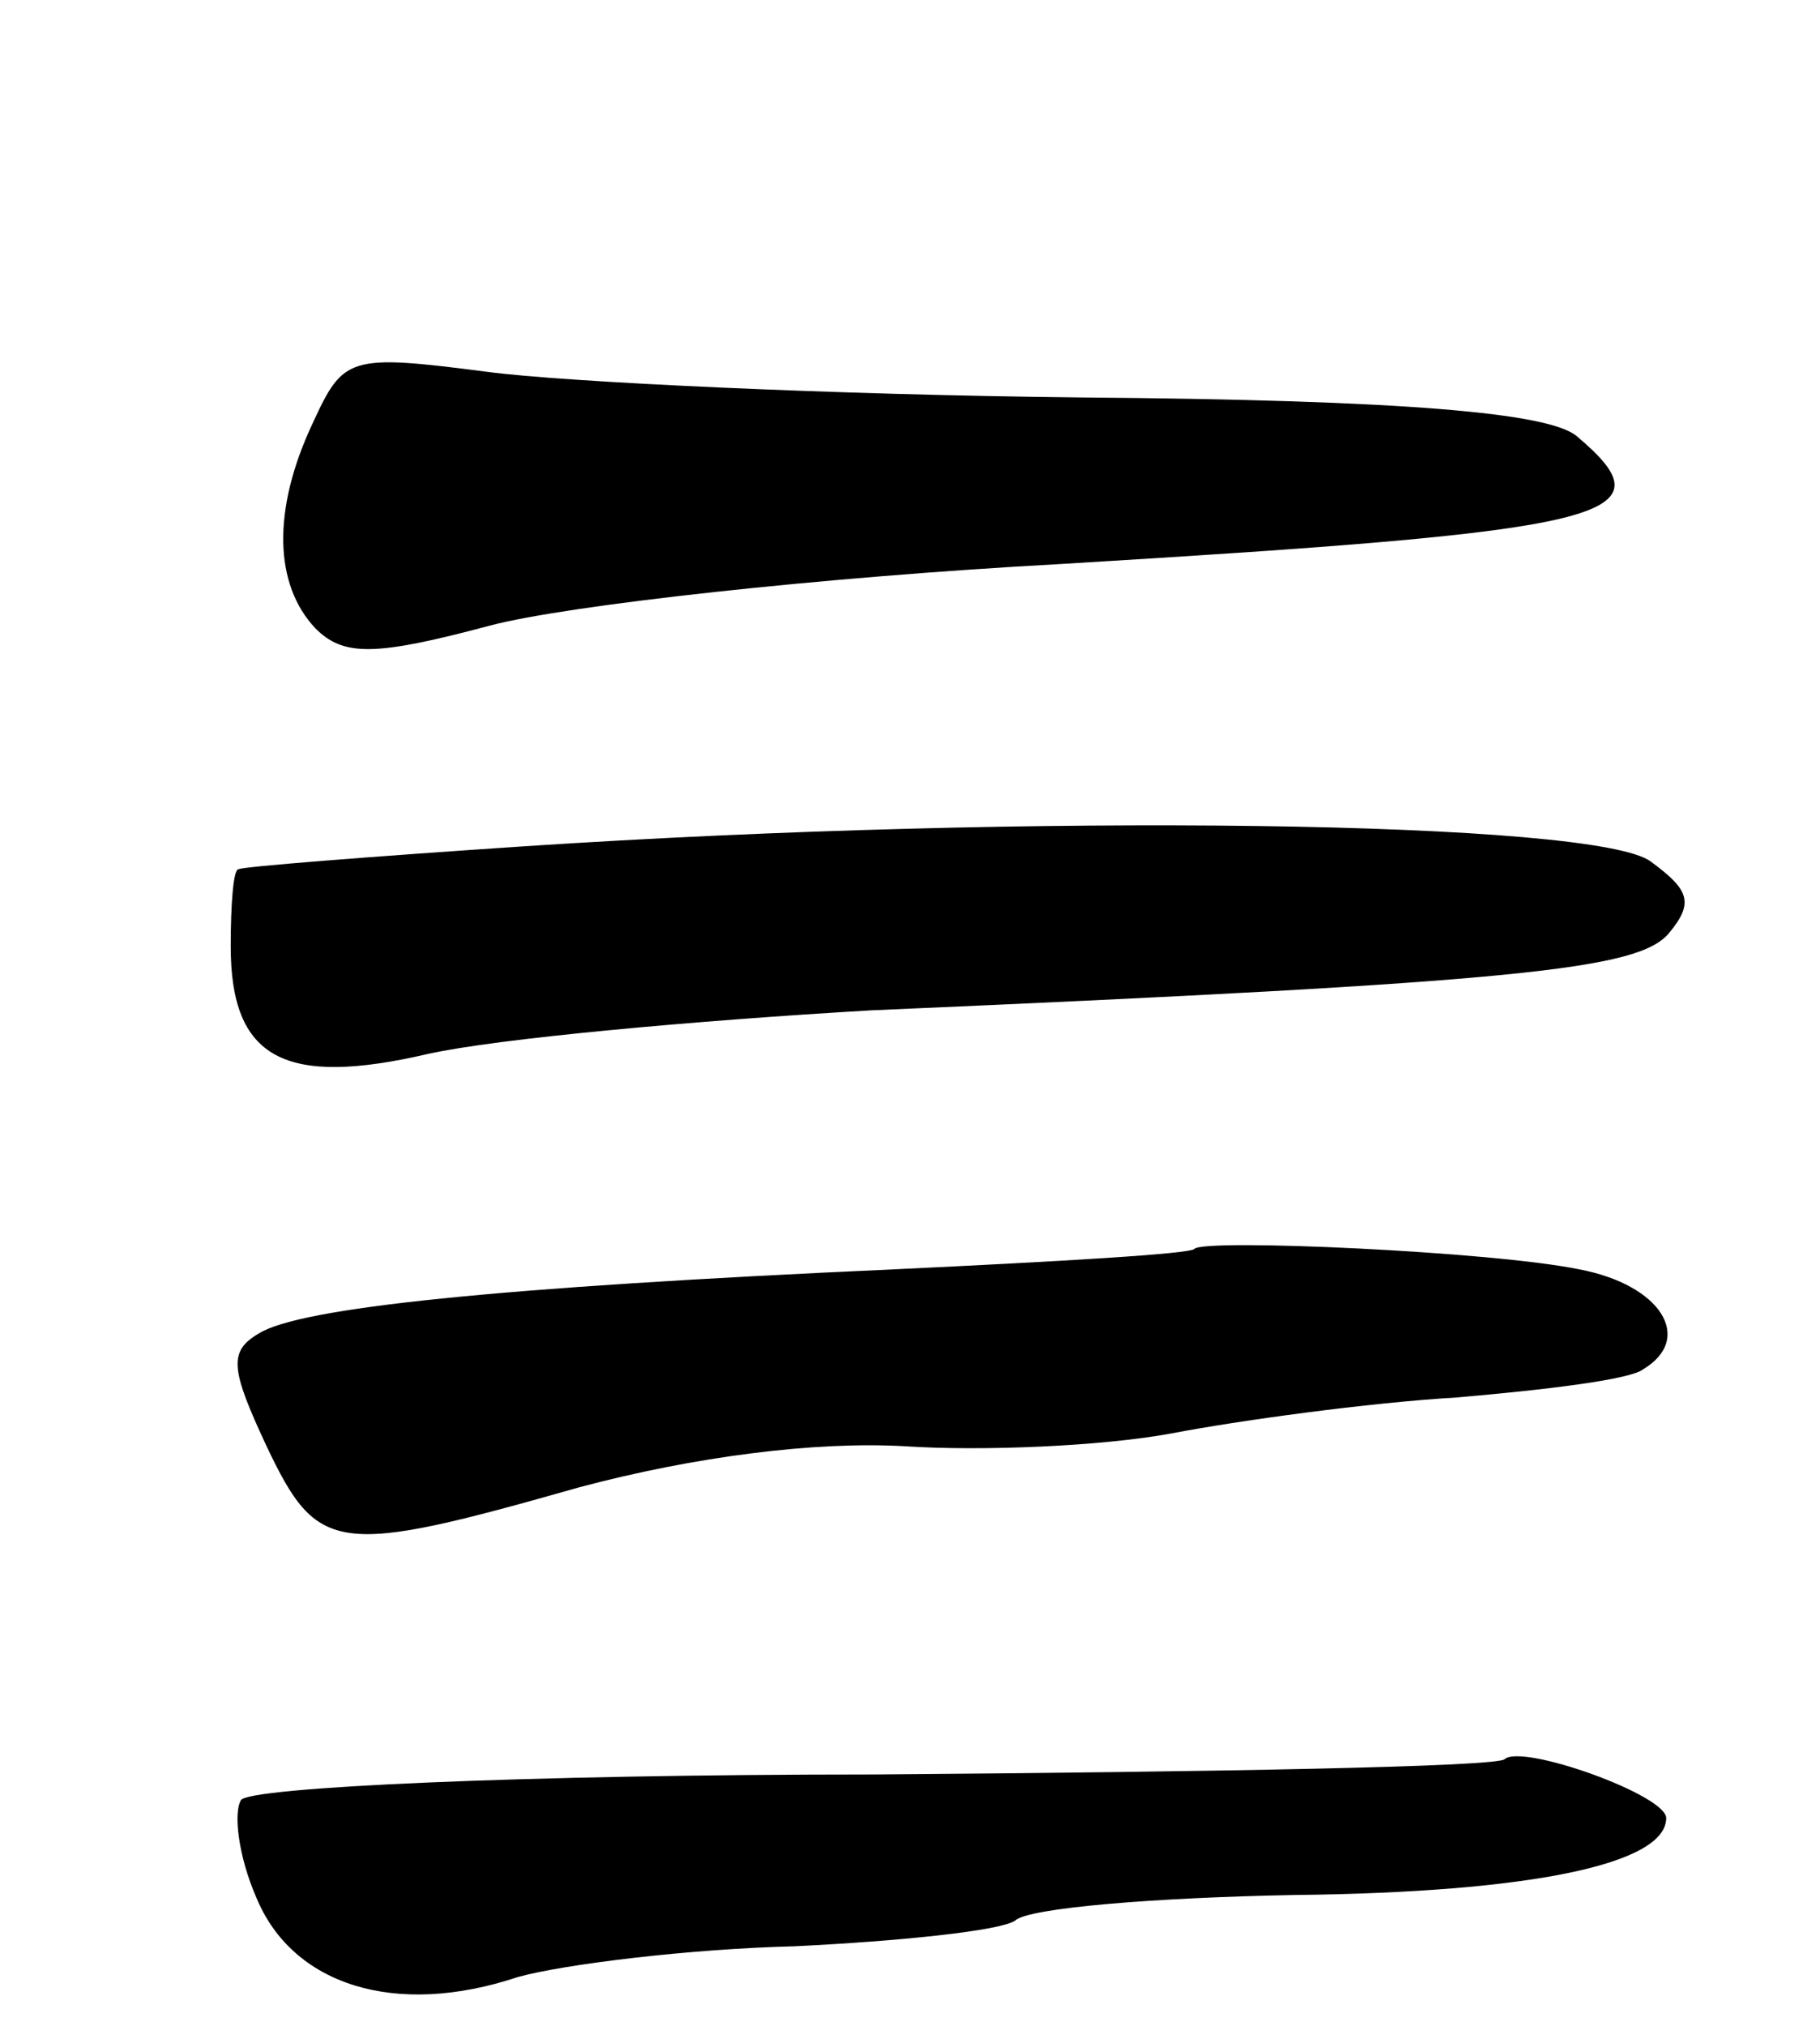 <svg version="1.0" xmlns="http://www.w3.org/2000/svg"
 width="71pt" height="79pt" viewBox="0 0 71 79"
 preserveAspectRatio="xMidYMid meet">
<g transform="translate(0,79) scale(0.1,-0.1)"
fill="#000000" stroke="none">
<path d="M122 625 c-16 -34 -15 -63 1 -80 11 -11 23 -11 68 1 30 8 130 19 222
24 216 13 240 18 202 50 -11 9 -67 14 -193 15 -97 1 -202 6 -232 10 -54 7 -56
6 -68 -20z"/>
<path d="M205 460 c-60 -4 -111 -8 -112 -9 -2 0 -3 -14 -3 -30 0 -44 21 -55
77 -42 27 6 104 13 173 17 255 11 299 16 311 30 10 12 8 17 -7 28 -21 16 -242
19 -439 6z"/>
<path d="M466 303 c-1 -2 -54 -5 -117 -8 -156 -7 -232 -15 -248 -25 -12 -7
-11 -14 3 -44 20 -42 27 -43 122 -16 45 12 92 18 127 16 30 -2 77 0 104 5 26
5 77 12 111 14 35 3 68 7 73 11 20 12 7 33 -25 39 -34 7 -146 12 -150 8z"/>
<path d="M587 104 c-2 -3 -113 -5 -246 -6 -137 0 -244 -5 -247 -10 -3 -5 -1
-22 6 -38 14 -34 54 -47 102 -31 18 5 67 11 108 12 41 2 80 6 86 10 5 5 55 9
109 10 92 1 145 12 145 30 0 9 -56 29 -63 23z"/>
</g>
</svg>
